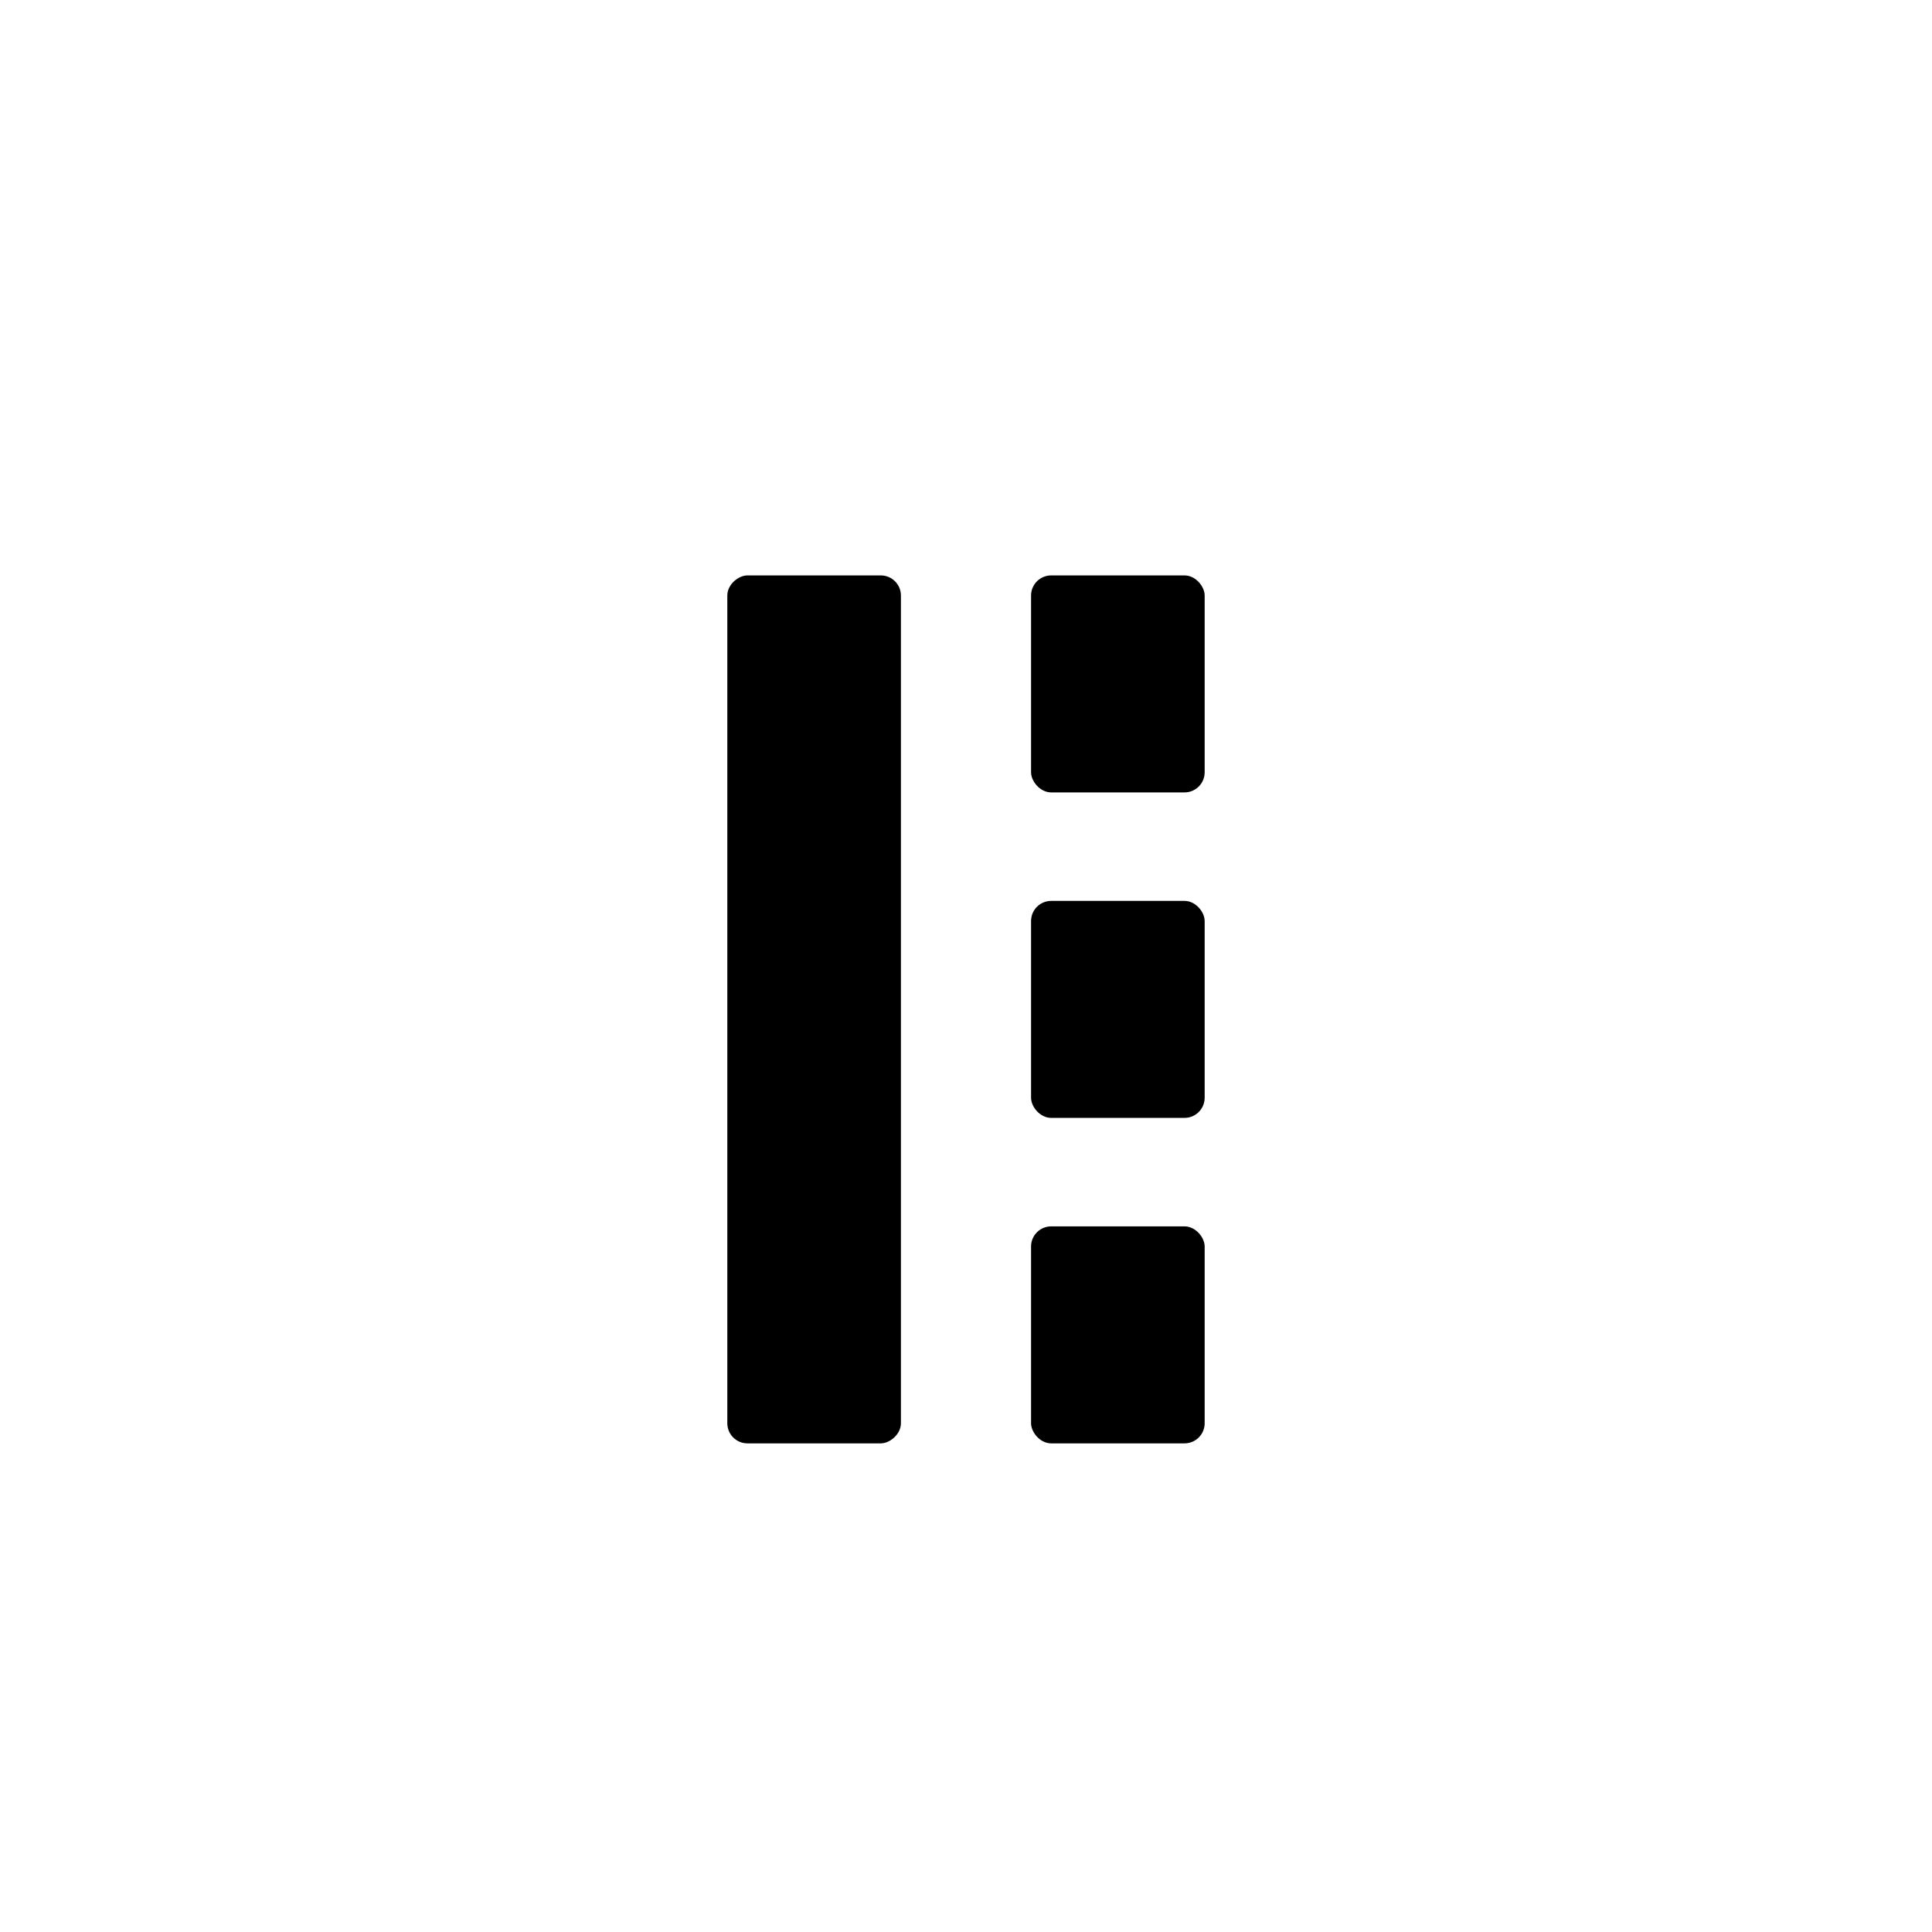 <?xml version="1.0" encoding="UTF-8"?>
<svg id="numbers__x28_alt_x29_" xmlns="http://www.w3.org/2000/svg" width="96" height="96" viewBox="0 0 96 96">
  <g id="U_x2B_2468">
    <rect x="18.89" y="45.843" width="43.128" height="8.626" rx="1" ry="1" transform="translate(-9.703 90.61) rotate(-90)"/>
    <rect x="51.233" y="28.592" width="8.626" height="10.782" rx="1" ry="1"/>
    <rect x="51.233" y="44.765" width="8.626" height="10.782" rx="1" ry="1"/>
    <rect x="51.233" y="60.938" width="8.626" height="10.782" rx="1" ry="1"/>
  </g>
</svg>